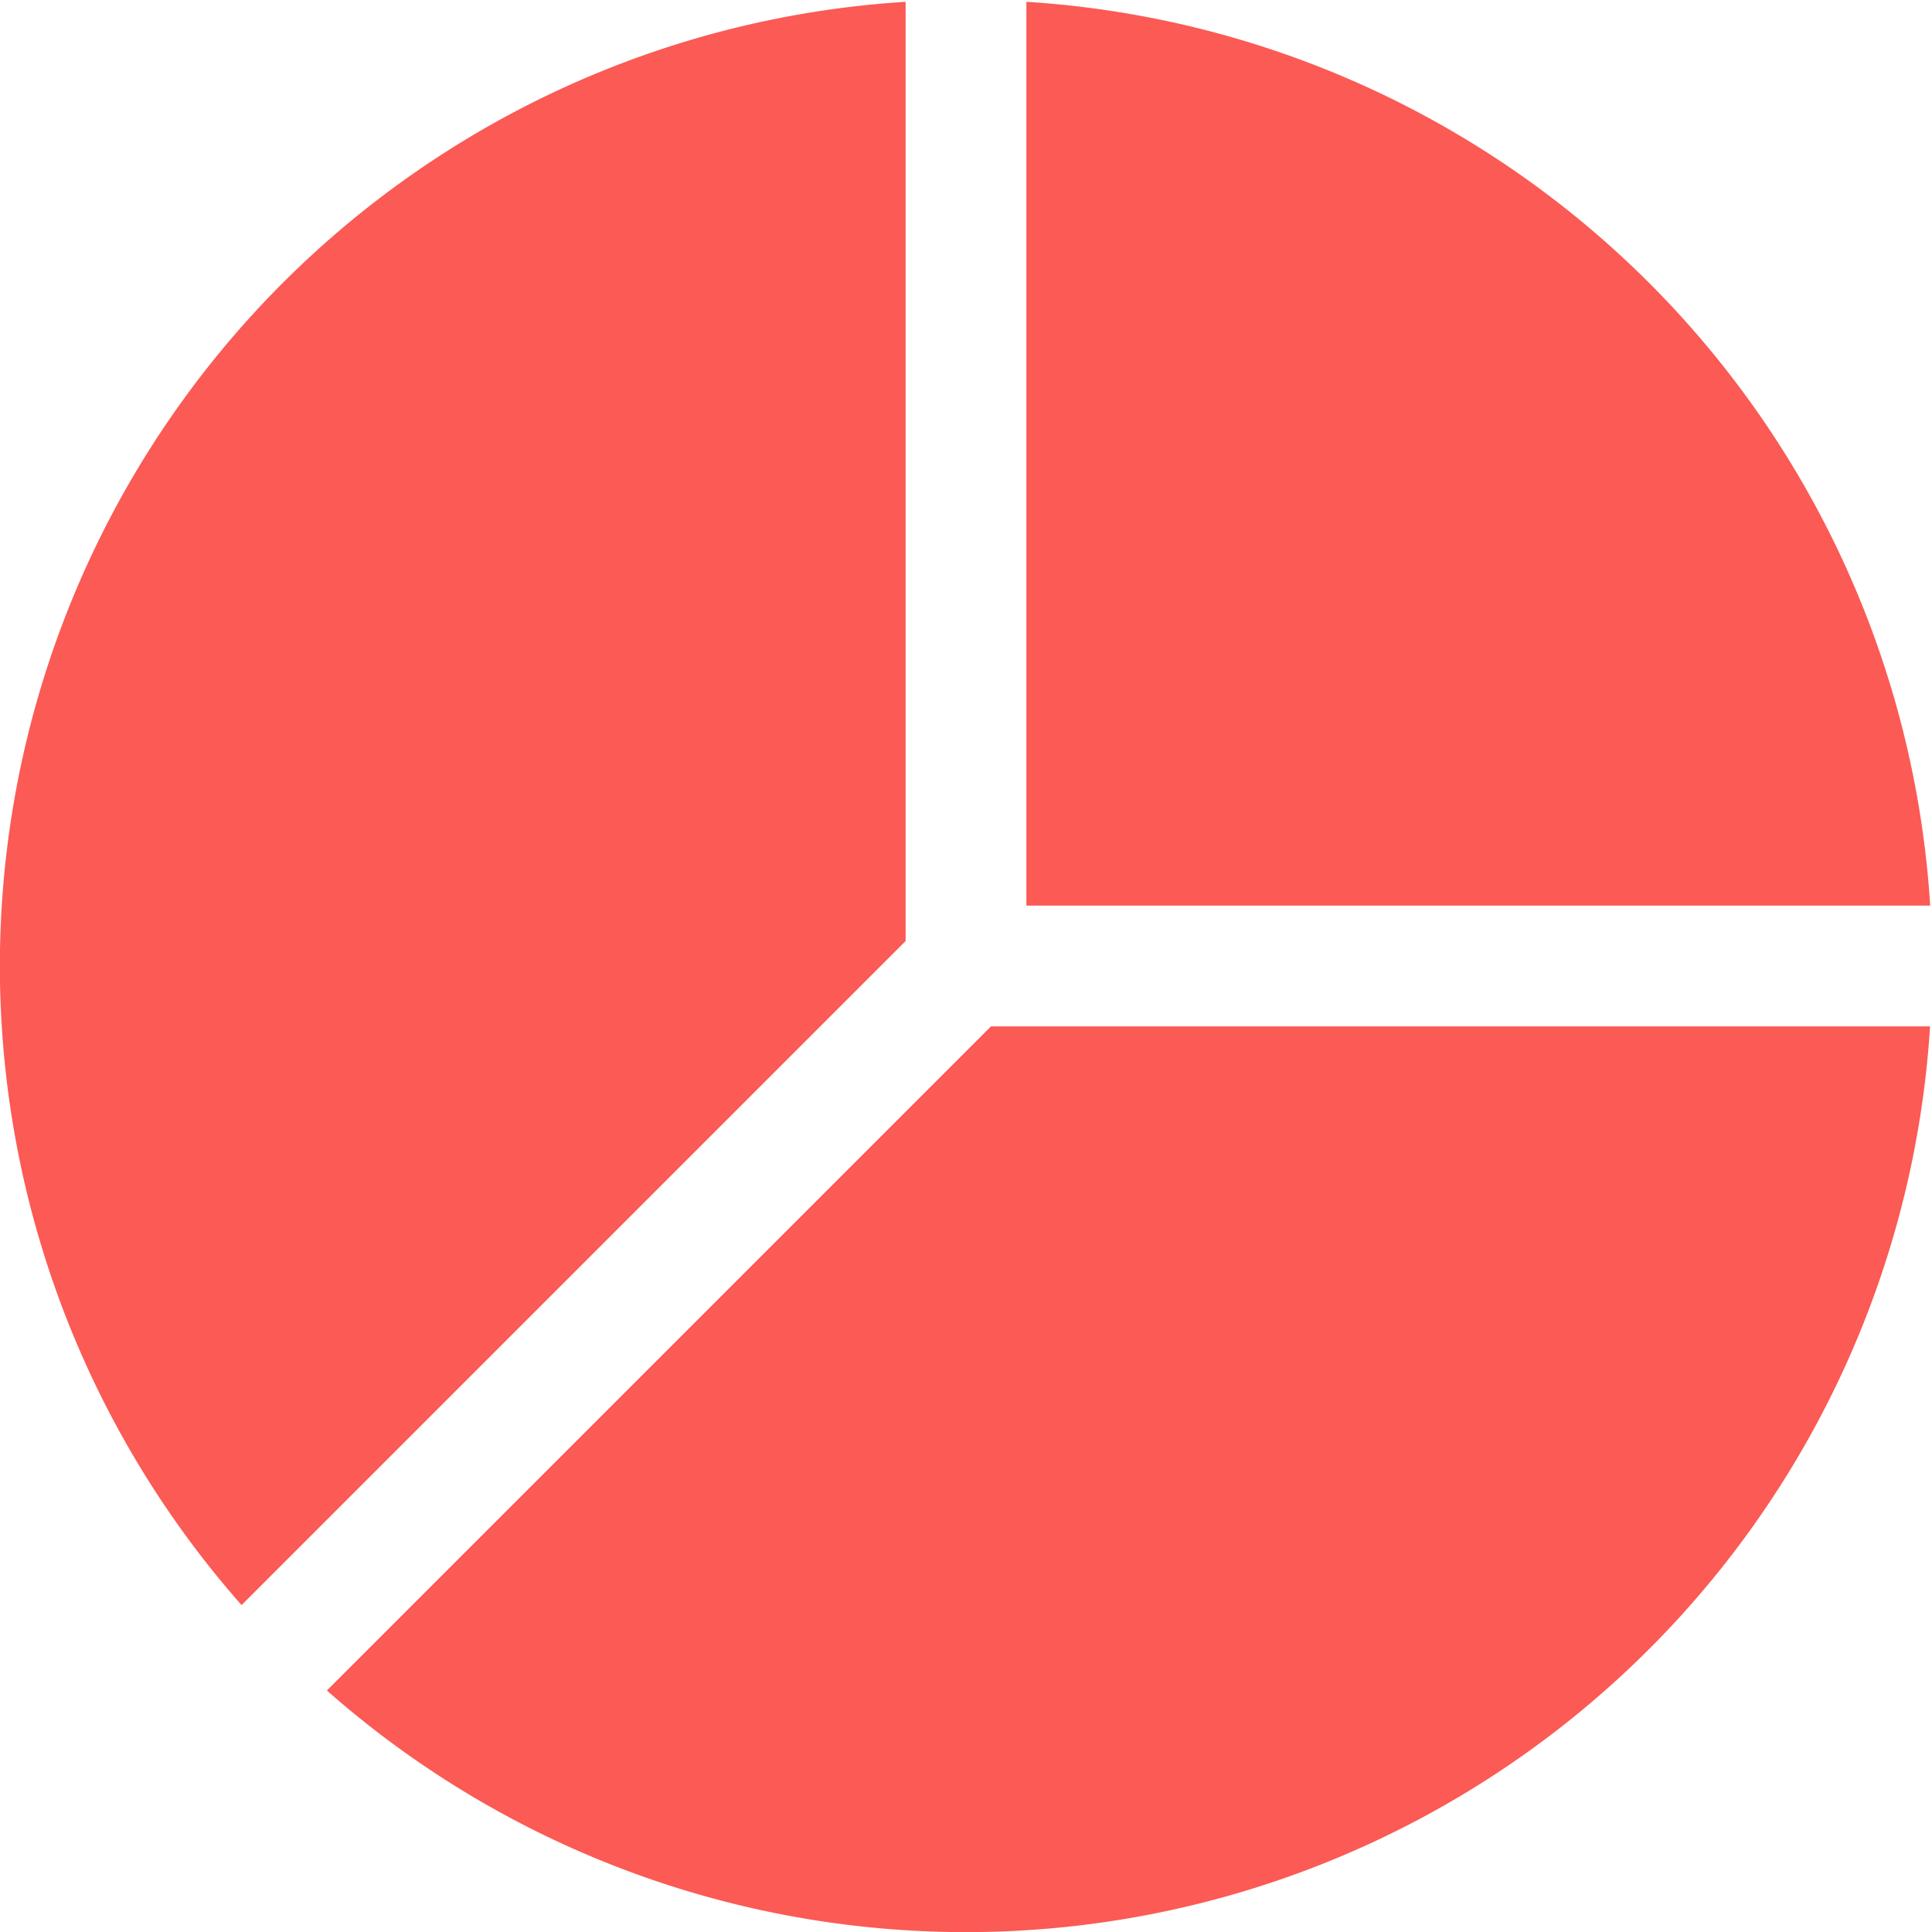 <svg stroke="currentColor" fill="currentColor" stroke-width="0" viewBox="0 0 16 16" class="text-primary" height="20" color= "#fb5a55" width="20" xmlns="http://www.w3.org/2000/svg"><path d="M15.985 8.5H8.207l-5.5 5.5a8 8 0 0 0 13.277-5.5zM2 13.292A8 8 0 0 1 7.5.015v7.778l-5.5 5.5zM8.5.015V7.5h7.485A8.001 8.001 0 0 0 8.5.015z"></path></svg>